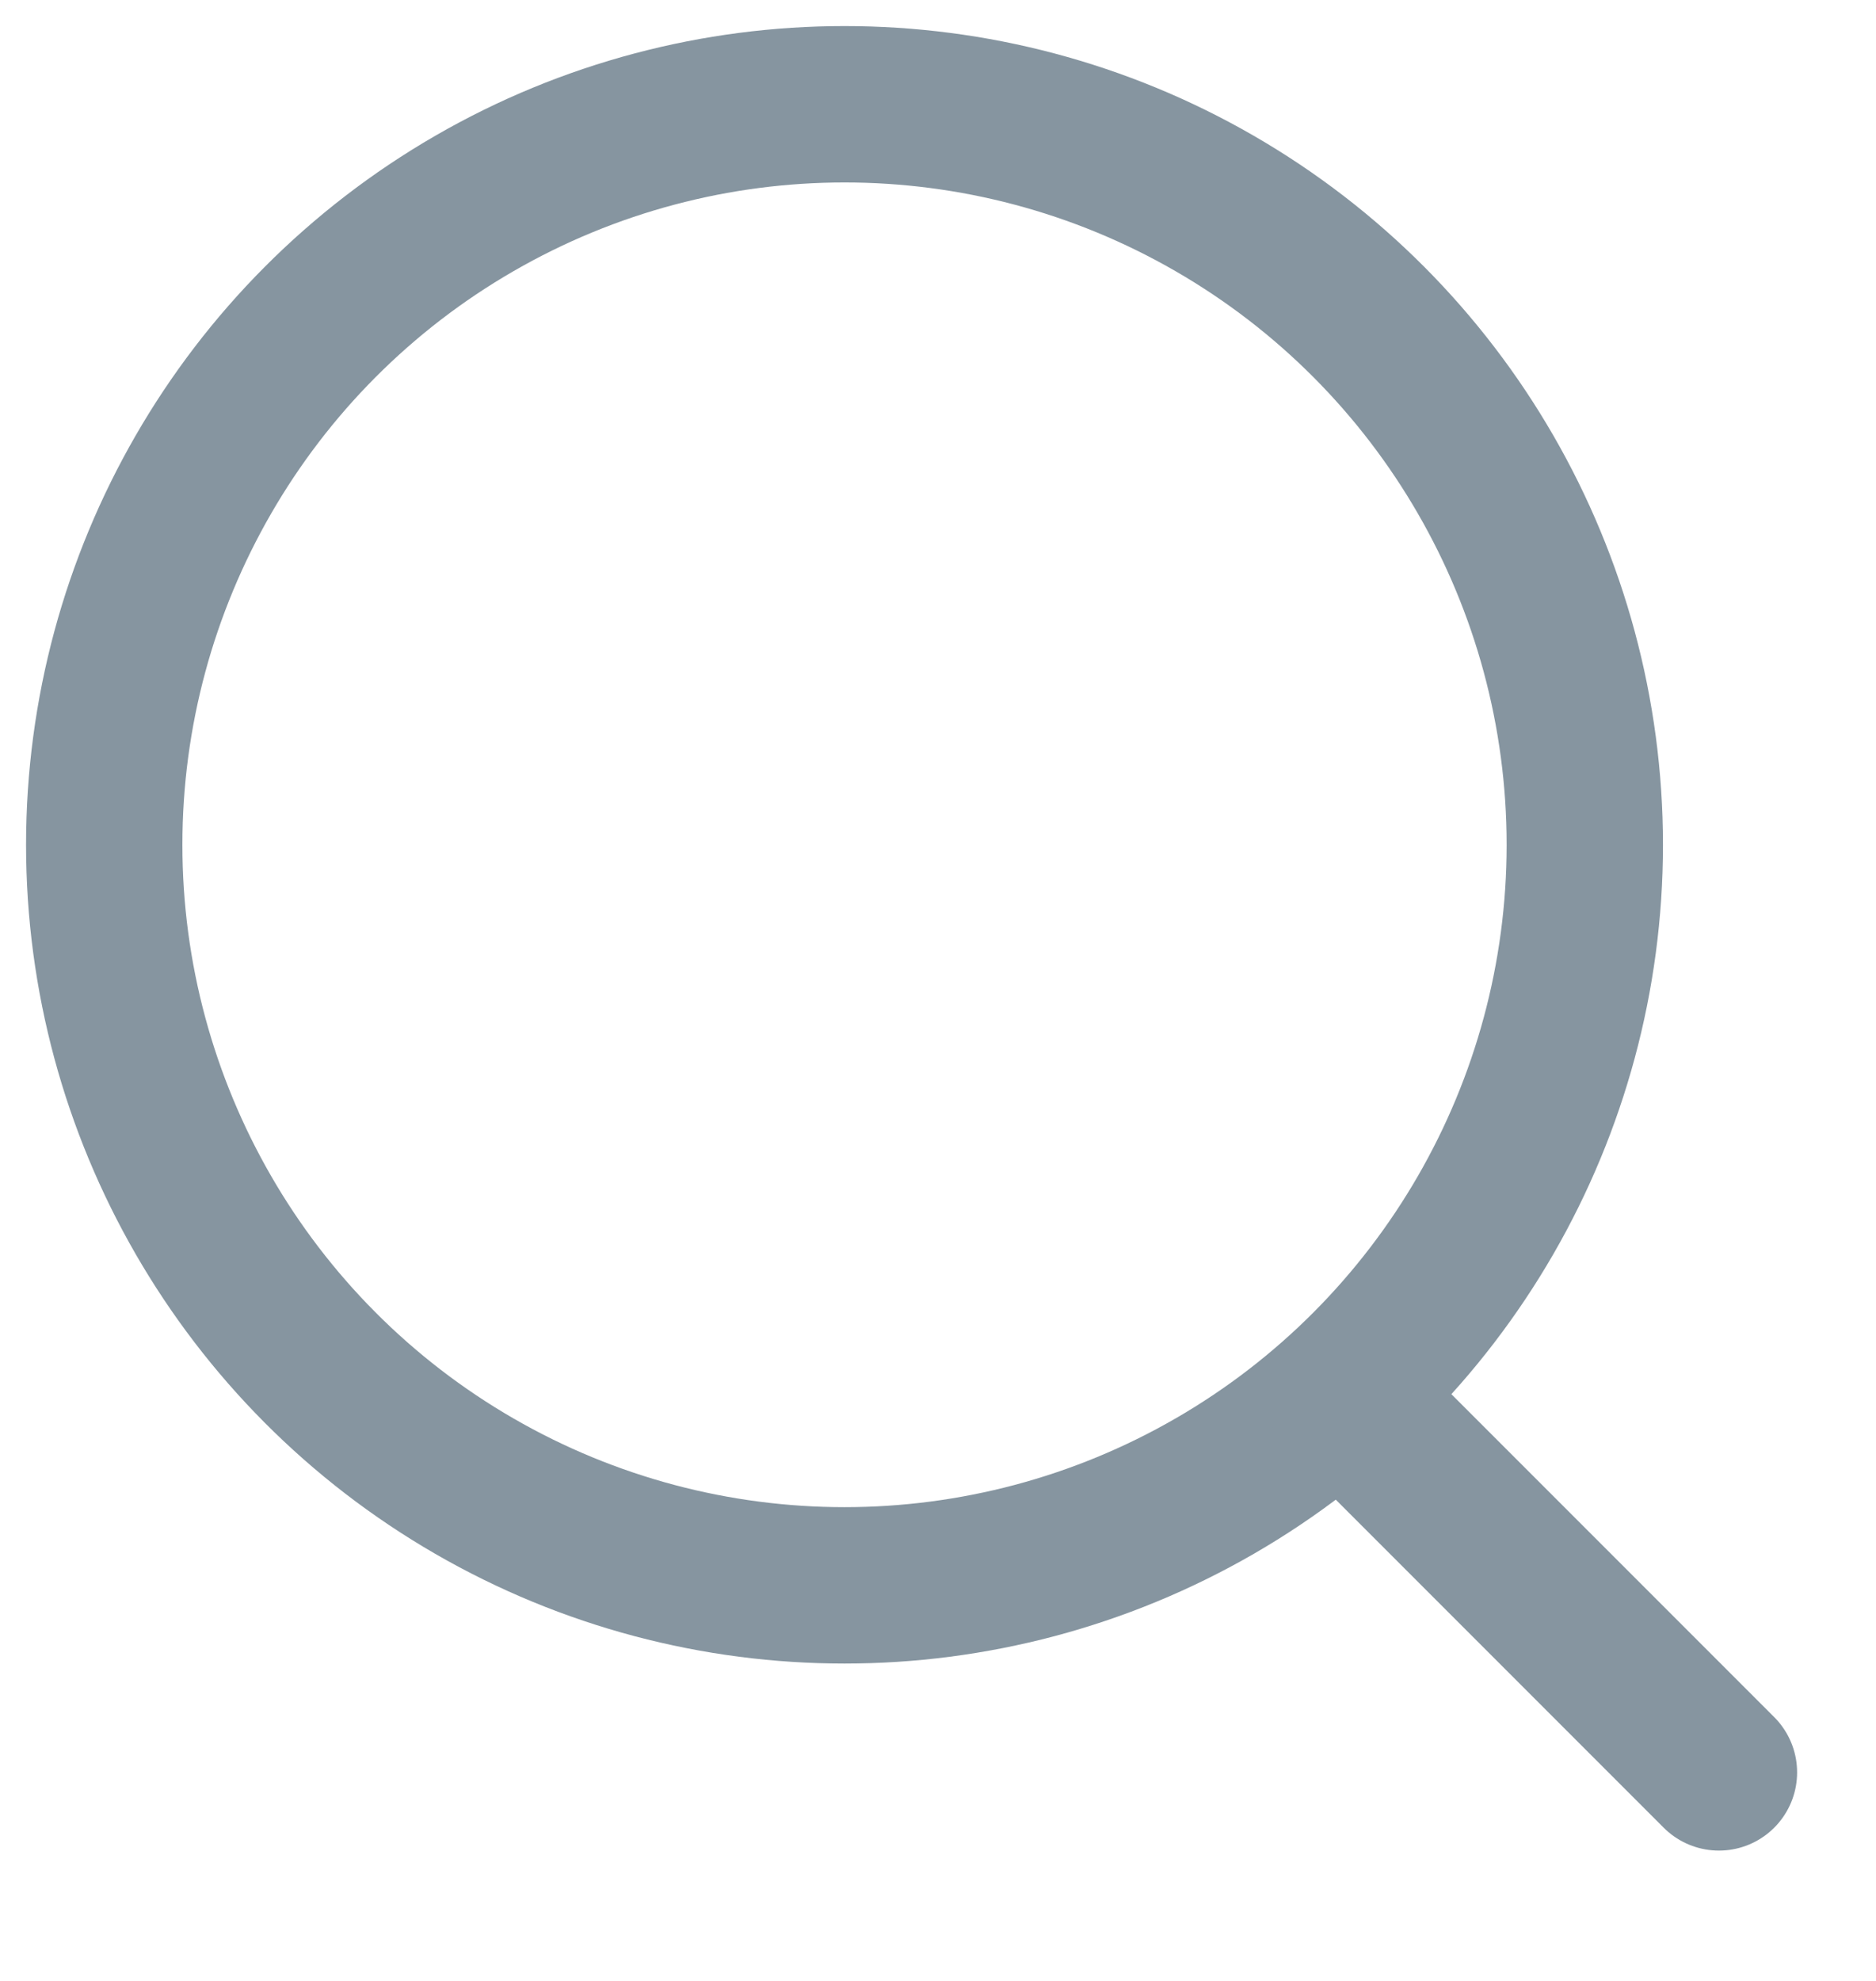 <svg width="18" height="19" viewBox="0 0 18 19" fill="none" xmlns="http://www.w3.org/2000/svg">
<circle cx="8.103" cy="8.103" r="7.103" stroke="#8695A0" stroke-width="1.5" stroke-linecap="round" stroke-linejoin="round"/>
<path d="M12.905 13.412L16.493 17" stroke="#8695A0" stroke-width="1.5" stroke-linecap="round" stroke-linejoin="round"/>
</svg>

